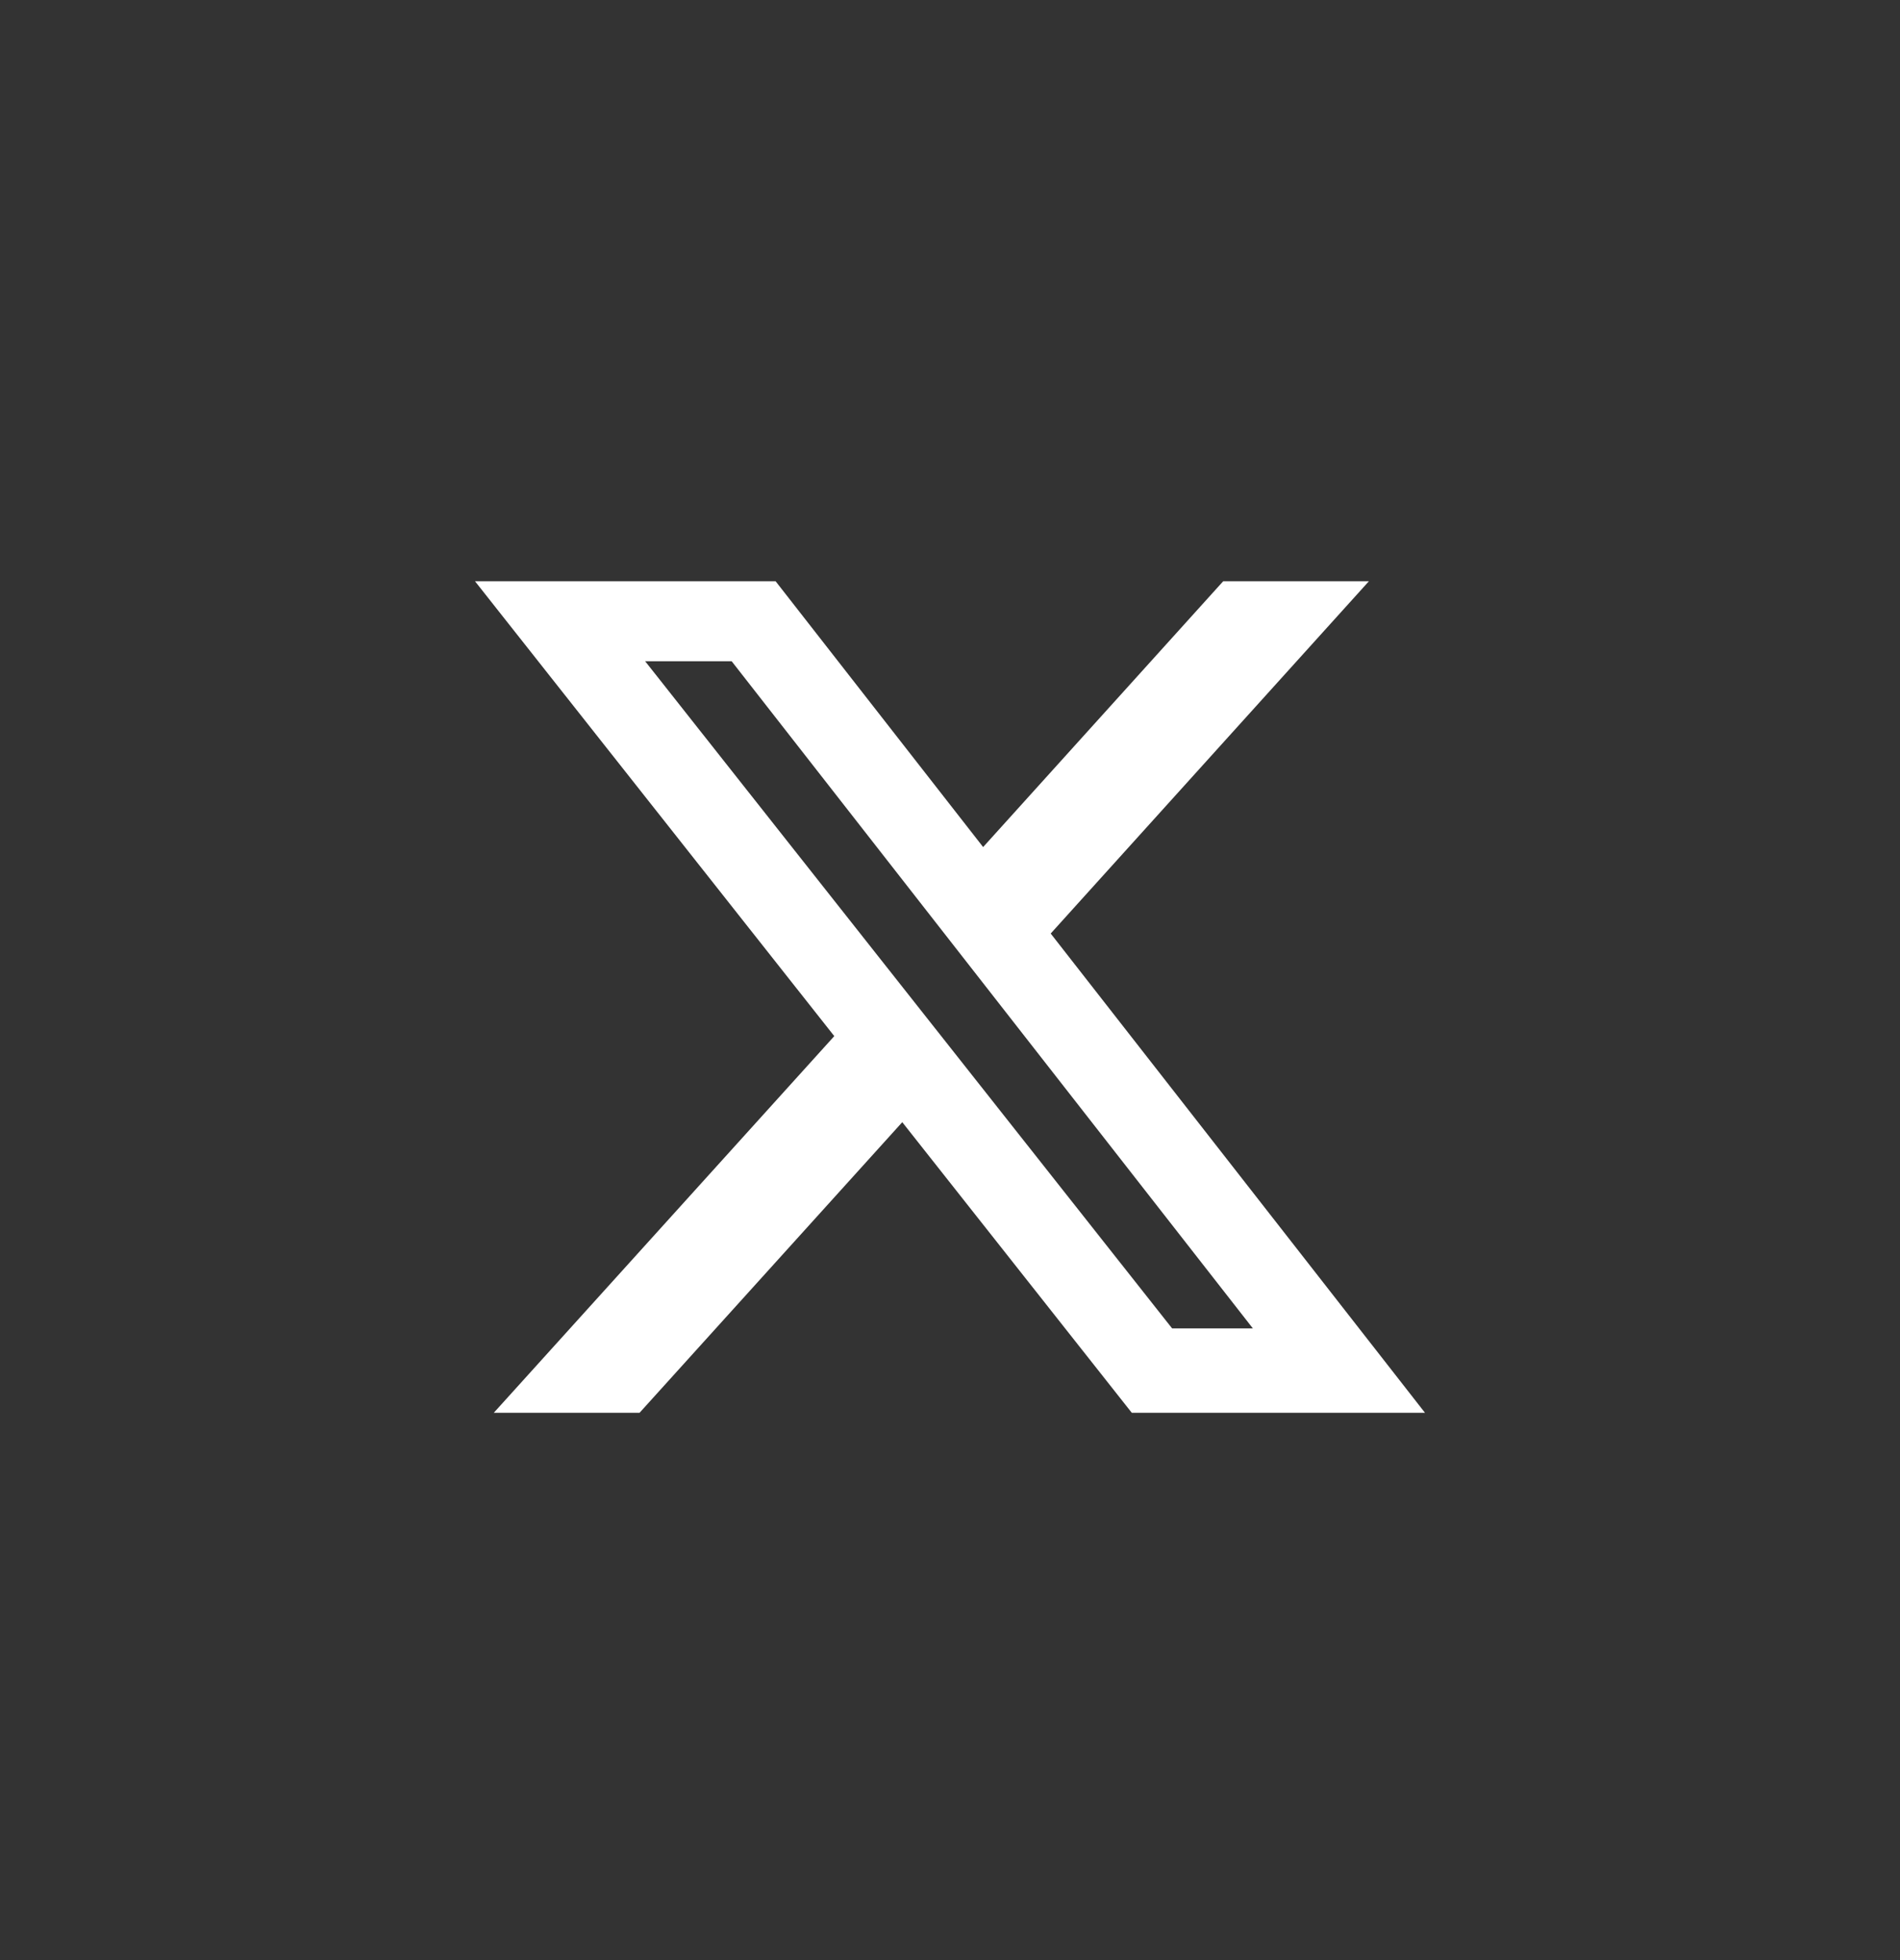 <svg width="32" height="33" viewBox="0 0 32 33" fill="none" xmlns="http://www.w3.org/2000/svg">
<rect x="0" y="0" width="32" height="33" fill="#333333" stroke="none"/>
<path d="M13.063 9.786L16.558 14.261L20.601 9.786H23.055L17.696 15.717L24 23.786H19.062L15.196 18.893L10.771 23.786H8.316L14.051 17.444L8 9.786H13.063ZM12.323 11.133H10.866L19.741 22.365H21.101L12.323 11.133Z" fill="white"/>
</svg>

